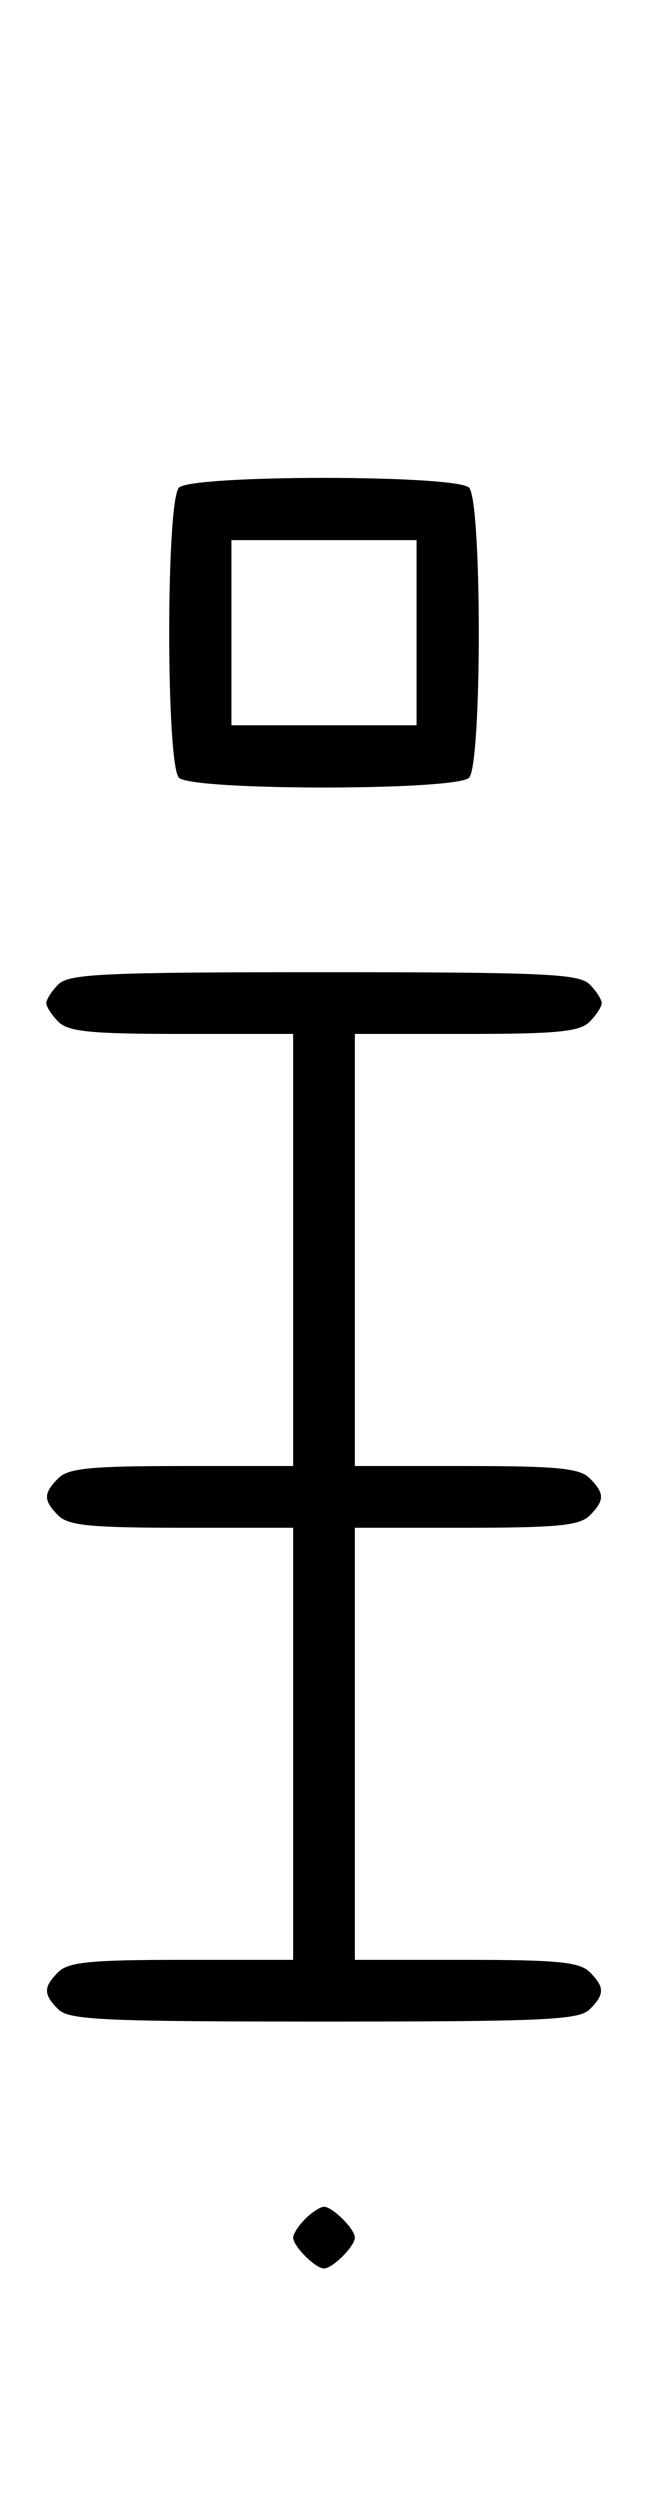 <svg xmlns="http://www.w3.org/2000/svg" width="84" height="324" viewBox="0 0 84 324" version="1.1">
	<path d="M 23.200 63.200 C 21.512 64.888, 21.512 99.112, 23.200 100.800 C 24.888 102.488, 59.112 102.488, 60.800 100.800 C 62.488 99.112, 62.488 64.888, 60.800 63.200 C 59.112 61.512, 24.888 61.512, 23.200 63.200 M 30 82 L 30 94 42 94 L 54 94 54 82 L 54 70 42 70 L 30 70 30 82 M 7.571 127.571 C 6.707 128.436, 6 129.529, 6 130 C 6 130.471, 6.707 131.564, 7.571 132.429 C 8.855 133.712, 11.788 134, 23.571 134 L 38 134 38 162 L 38 190 23.571 190 C 11.788 190, 8.855 190.288, 7.571 191.571 C 5.598 193.545, 5.598 194.455, 7.571 196.429 C 8.855 197.712, 11.788 198, 23.571 198 L 38 198 38 226 L 38 254 23.571 254 C 11.788 254, 8.855 254.288, 7.571 255.571 C 5.598 257.545, 5.598 258.455, 7.571 260.429 C 8.936 261.793, 13.463 262, 42 262 C 70.537 262, 75.064 261.793, 76.429 260.429 C 78.402 258.455, 78.402 257.545, 76.429 255.571 C 75.145 254.288, 72.212 254, 60.429 254 L 46 254 46 226 L 46 198 60.429 198 C 72.212 198, 75.145 197.712, 76.429 196.429 C 78.402 194.455, 78.402 193.545, 76.429 191.571 C 75.145 190.288, 72.212 190, 60.429 190 L 46 190 46 162 L 46 134 60.429 134 C 72.212 134, 75.145 133.712, 76.429 132.429 C 77.293 131.564, 78 130.471, 78 130 C 78 129.529, 77.293 128.436, 76.429 127.571 C 75.064 126.207, 70.537 126, 42 126 C 13.463 126, 8.936 126.207, 7.571 127.571 M 39.571 287.571 C 38.707 288.436, 38 289.529, 38 290 C 38 291.111, 40.889 294, 42 294 C 43.111 294, 46 291.111, 46 290 C 46 288.889, 43.111 286, 42 286 C 41.529 286, 40.436 286.707, 39.571 287.571 " stroke="none" fill="black" fill-rule="evenodd"/>
</svg>